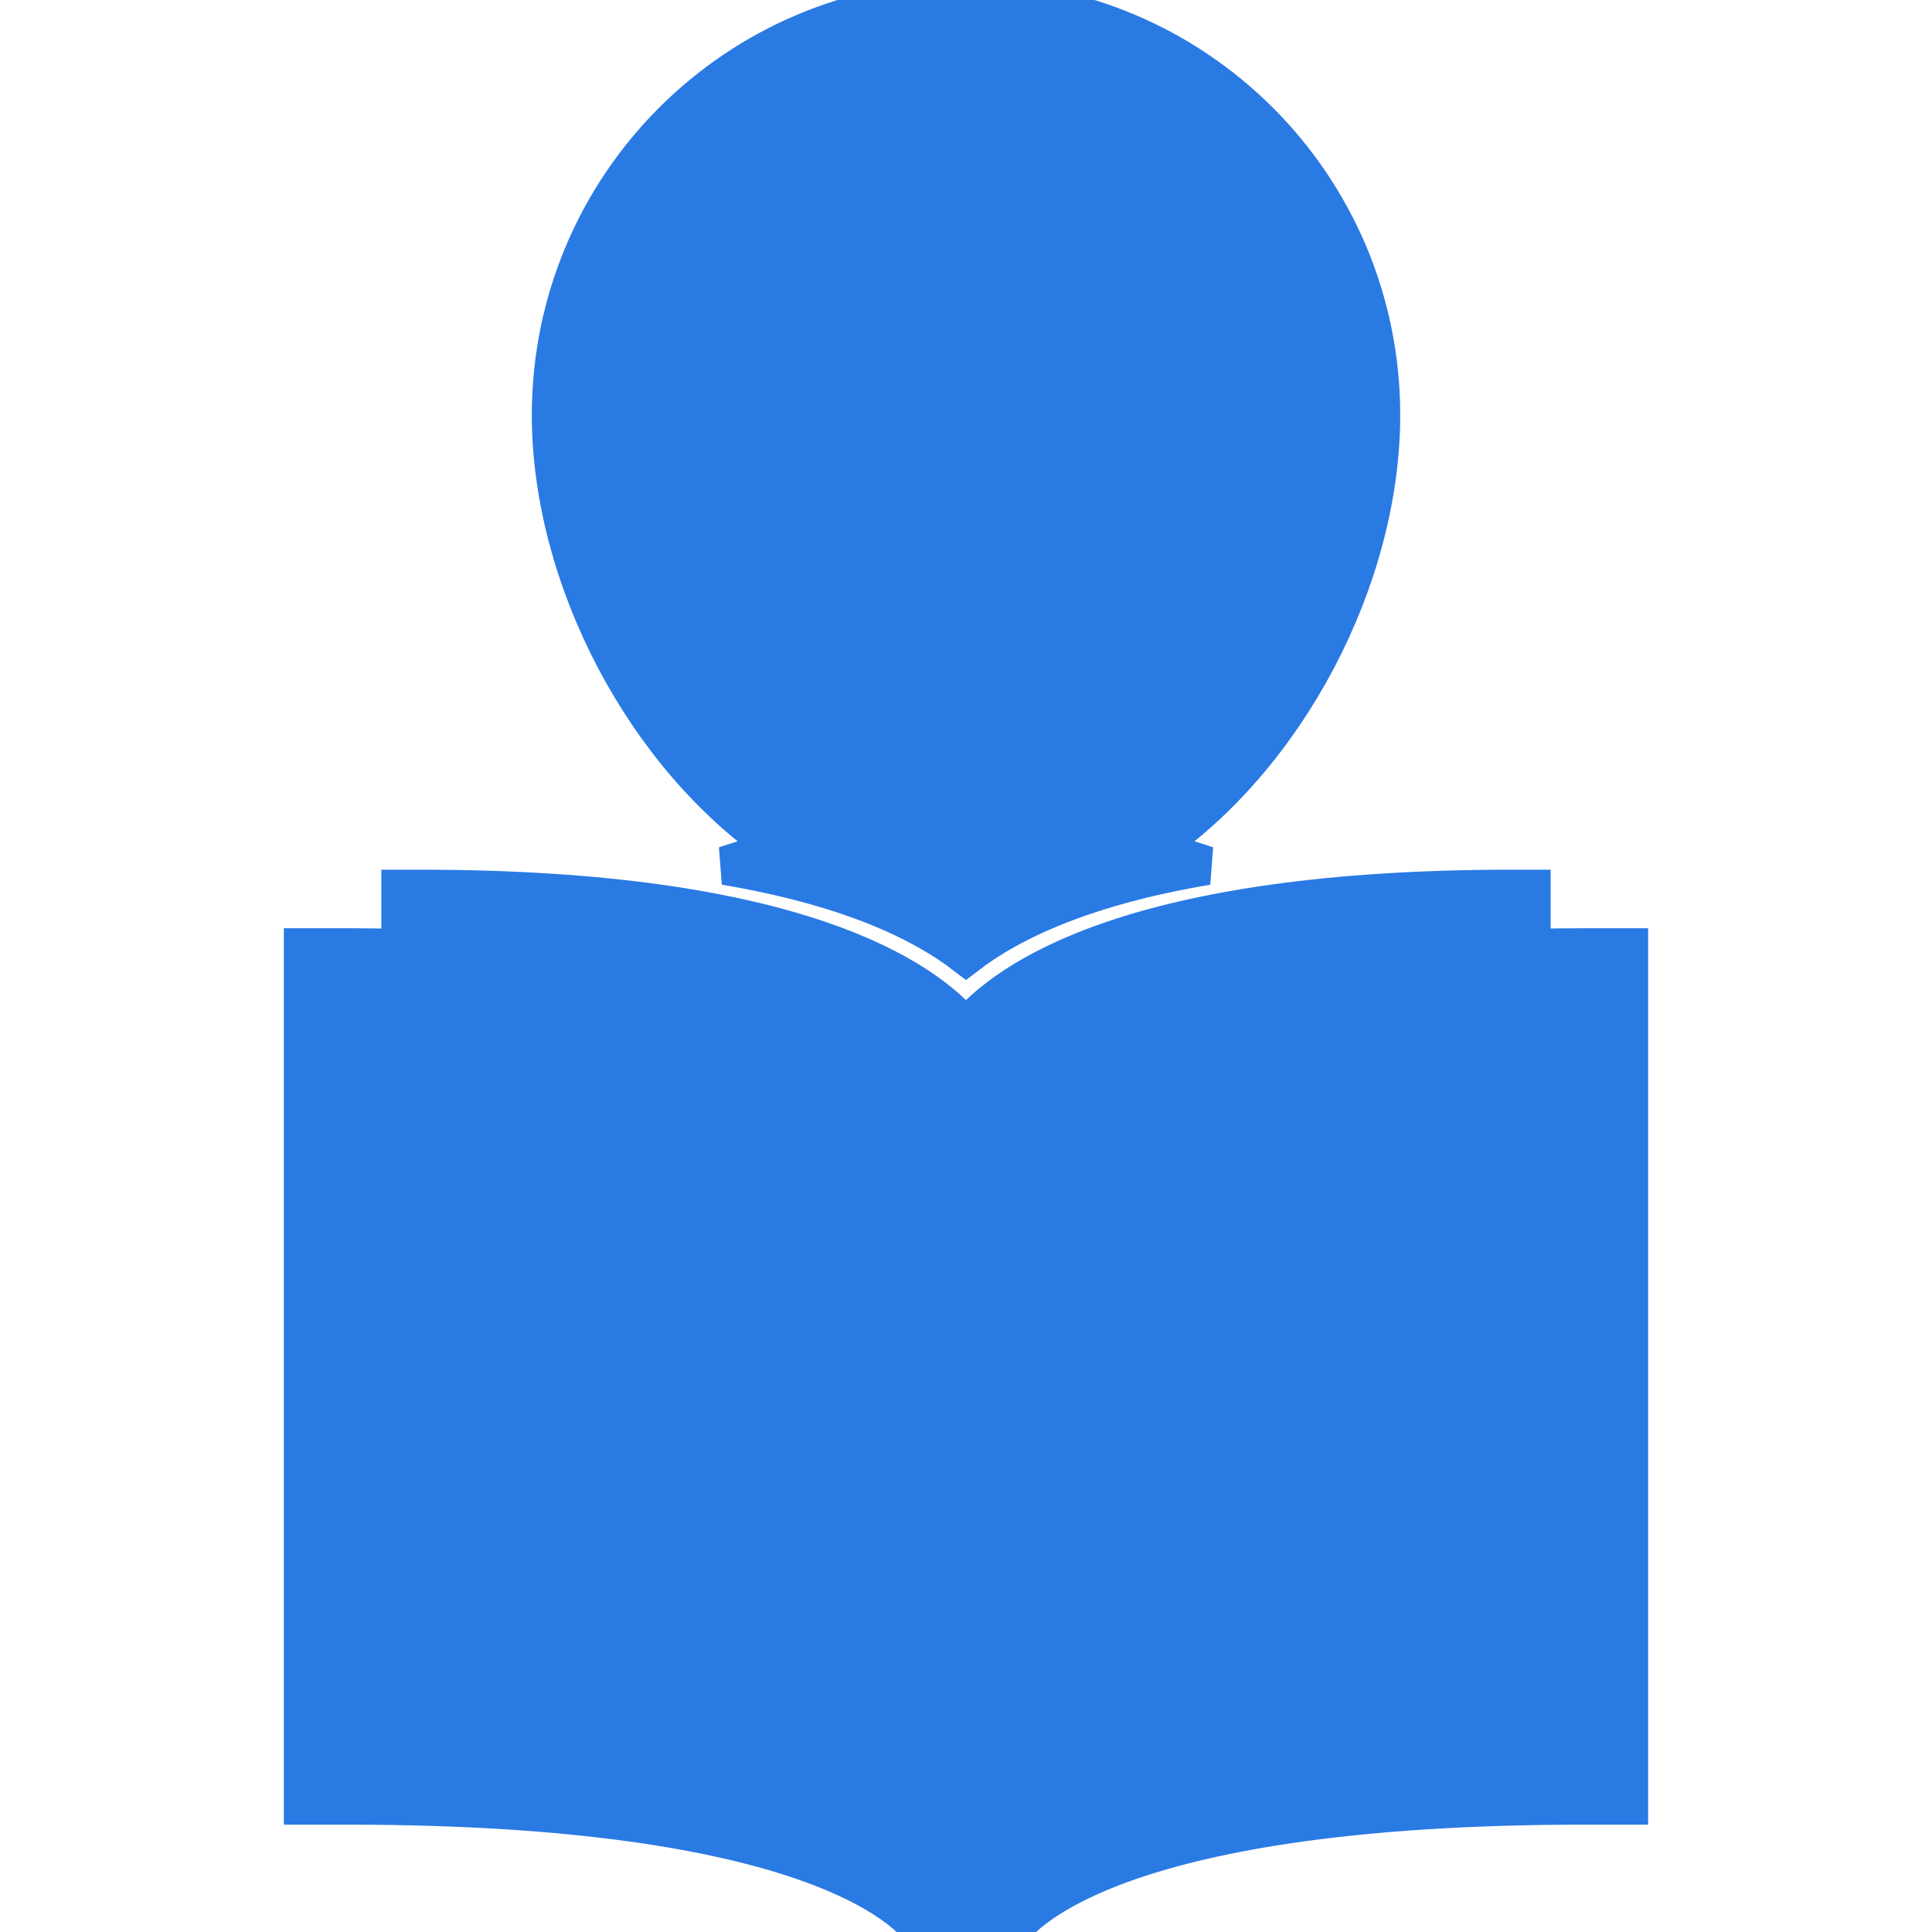 <!DOCTYPE svg PUBLIC "-//W3C//DTD SVG 1.1//EN" "http://www.w3.org/Graphics/SVG/1.1/DTD/svg11.dtd">
<!-- Uploaded to: SVG Repo, www.svgrepo.com, Transformed by: SVG Repo Mixer Tools -->
<svg fill="#2A7AE4" version="1.1" id="Capa_1" xmlns="http://www.w3.org/2000/svg" xmlns:xlink="http://www.w3.org/1999/xlink" width="64px" height="64px" viewBox="0 0 49.999 49.999" xml:space="preserve" stroke="#2A7AE4">
<g id="SVGRepo_bgCarrier" stroke-width="0"/>
<g id="SVGRepo_tracerCarrier" stroke-linecap="round" stroke-linejoin="round"/>
<g id="SVGRepo_iconCarrier"> <g> <g> <path d="M20.202,21.976c-0.488,0.124-0.966,0.269-1.439,0.426c3.119,0.527,5.05,1.416,6.236,2.33 c1.186-0.914,3.119-1.803,6.239-2.33c-0.472-0.157-0.95-0.302-1.437-0.426c3.513-2.371,5.936-7.031,5.936-11.233 C35.737,4.806,30.931,0,25,0c-5.934,0-10.737,4.806-10.737,10.742C14.264,14.944,16.685,19.604,20.202,21.976z"/> <path d="M39.629,24.539v-1.532h-0.504c-9.789,0-13.066,2.337-14.126,3.604c-1.06-1.269-4.338-3.604-14.126-3.604h-0.504v1.532 c-0.452-0.01-0.904-0.017-1.379-0.017H7.846v22.199h1.143c12.068,0,14.533,2.771,14.884,3.278h2.27 c0.38-0.538,2.893-3.278,14.865-3.278h1.145V24.522h-1.145C40.534,24.522,40.081,24.529,39.629,24.539z"/> </g> </g> </g>
</svg>